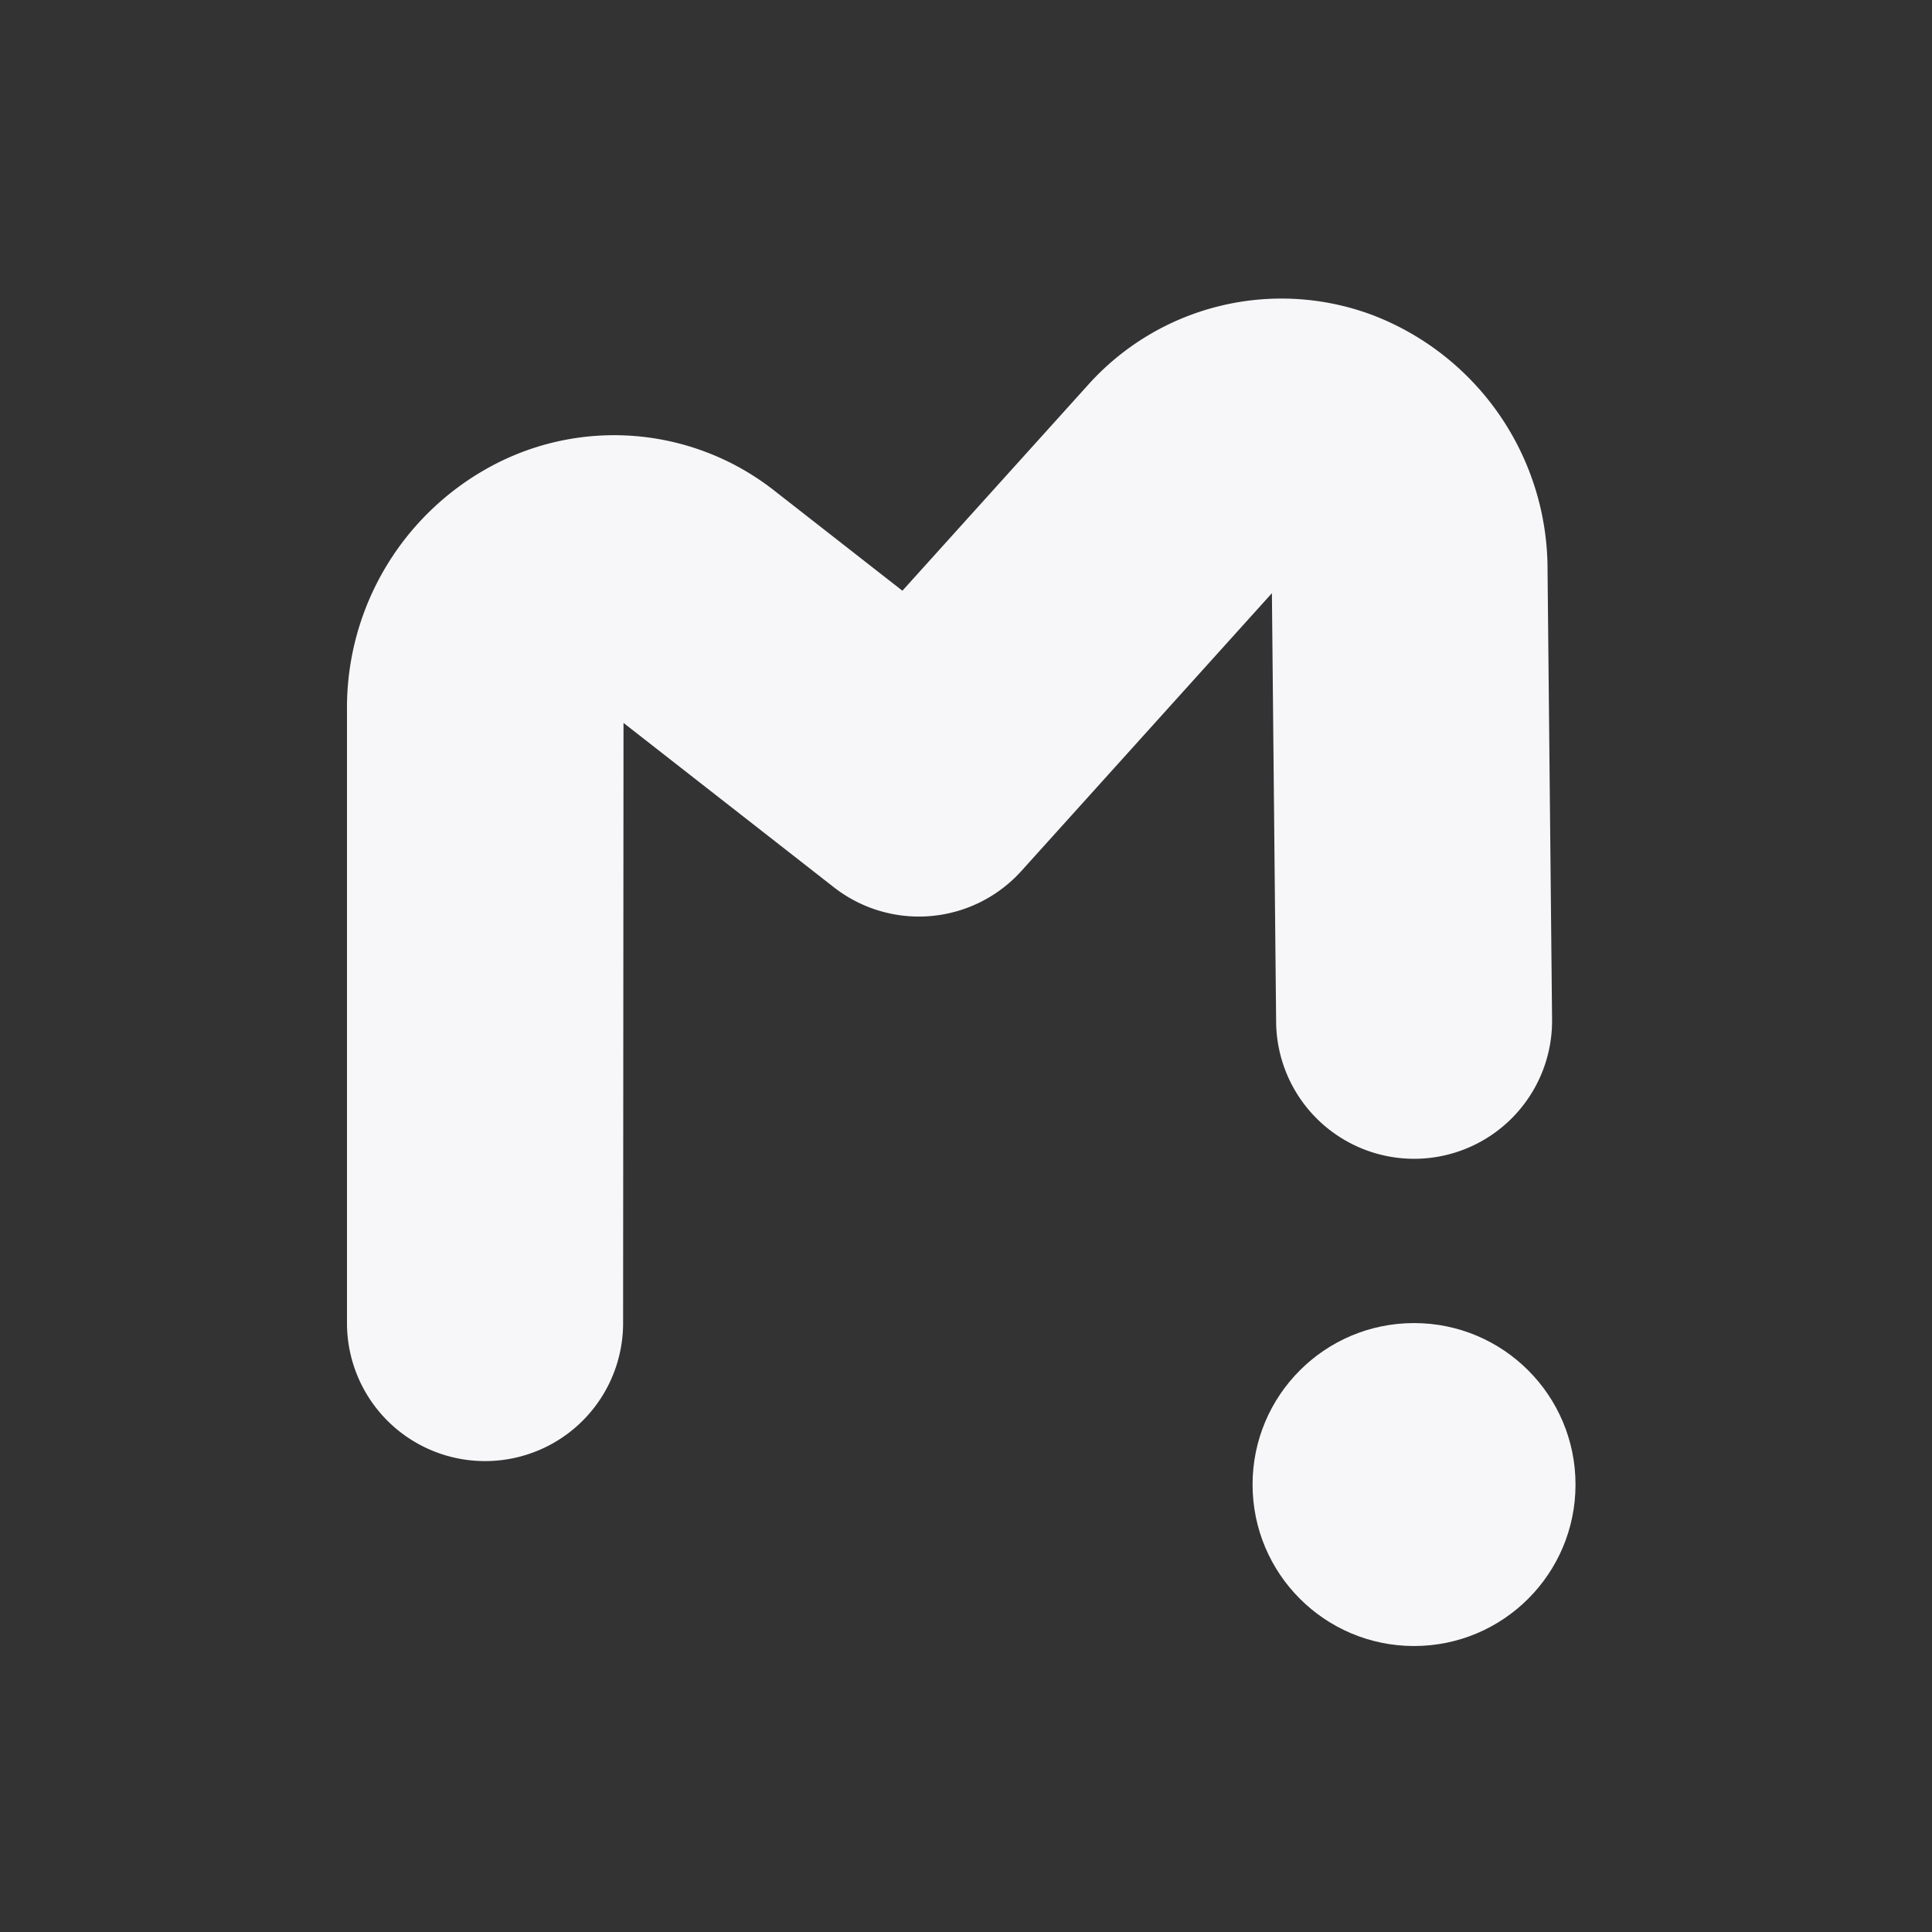 <svg height="128" viewBox="0 0 128 128" width="128" xmlns="http://www.w3.org/2000/svg"><rect x="0" y="0" width="128" height="128" fill="#333333" stroke="none"/><g fill="#f7f7f9"><path d="m154.453 2046.2a9.141 9.141 0 0 1 -9.141-9.141v-40.549a18.17 18.17 0 0 1 10.138-16.524 17.173 17.173 0 0 1 18.213 1.95l8.447 6.6 12.237-13.566a17.207 17.207 0 0 1 18.92-4.693 18.045 18.045 0 0 1 11.585 16.856l.3 29.81a9.142 9.142 0 0 1 -9.05 9.229h-.091a9.144 9.144 0 0 1 -9.141-9.053l-.28-28.42-16.6 18.407a9.144 9.144 0 0 1 -12.414 1.082l-13.944-10.894-.027 39.762a9.141 9.141 0 0 1 -9.152 9.144z" transform="translate(-122.323 -1949.399)"/><circle cx="93.684" cy="98.355" r="10.698"/></g></svg>